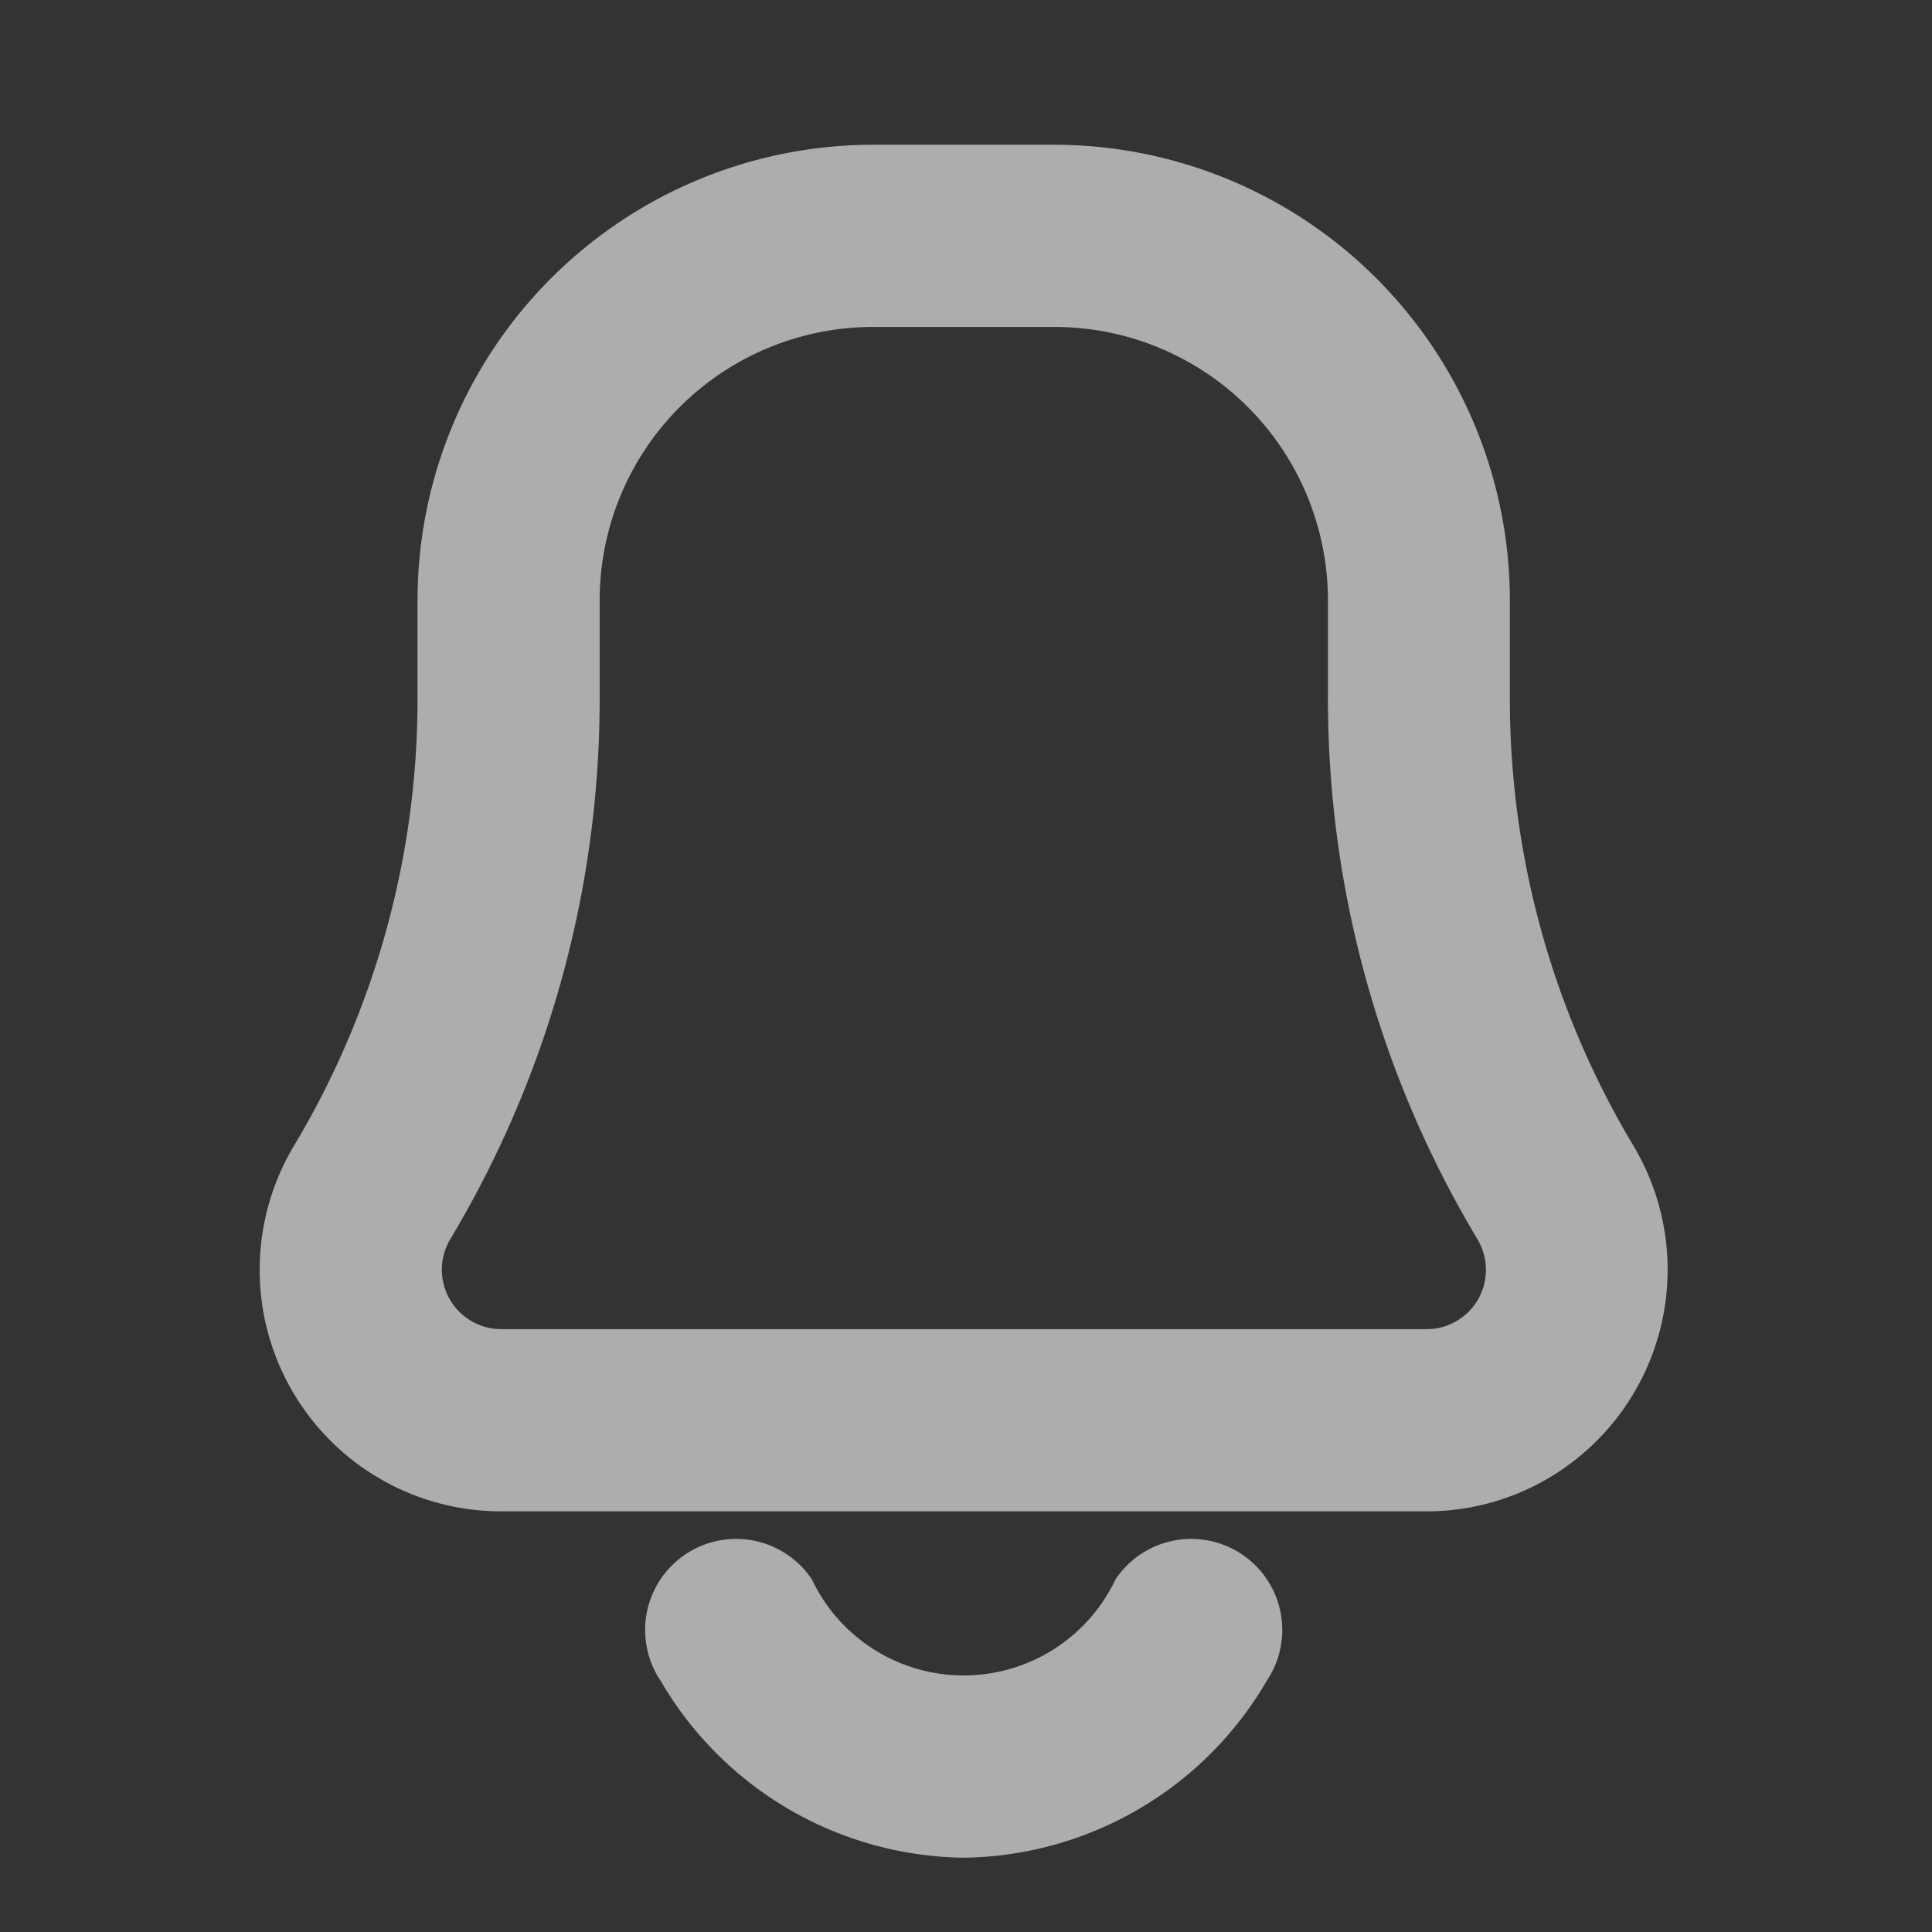<svg xmlns="http://www.w3.org/2000/svg" width="26" height="26" viewBox="0 0 26 26">
  <rect x="0" y="0" width="26" height="26" fill="#333333" stroke="none"/>
  <defs>
    <style>
      .cls-1 {
        fill: #fff;
        fill-rule: evenodd;
        opacity: 0.6;
      }
    </style>
  </defs>
  <g id="icon_notification">
    <path id="notification_icon" data-name="notification icon" class="cls-1" d="M29.97,48a4.787,4.787,0,0,1-4.082-2.385,1.225,1.225,0,1,1,2.038-1.36,2.261,2.261,0,0,0,4.086,0,1.225,1.225,0,1,1,2.038,1.36A4.788,4.788,0,0,1,29.97,48ZM36.2,43.339H23.742a3.25,3.25,0,0,1-2.785-4.921,11.692,11.692,0,0,0,1.662-6.01v-1.33a6.135,6.135,0,0,1,6.125-6.13h2.45a6.135,6.135,0,0,1,6.125,6.13v1.33a11.692,11.692,0,0,0,1.662,6.009,3.255,3.255,0,0,1-1.115,4.459A3.222,3.222,0,0,1,36.2,43.339ZM28.745,27.4a3.68,3.68,0,0,0-3.675,3.678v1.33a14.142,14.142,0,0,1-2.012,7.271,0.8,0.8,0,0,0,.683,1.208H36.2a0.778,0.778,0,0,0,.407-0.113,0.79,0.79,0,0,0,.366-0.491,0.8,0.8,0,0,0-.09-0.606,14.142,14.142,0,0,1-2.012-7.27v-1.33A3.68,3.68,0,0,0,31.195,27.4h-2.45Z" transform="translate(-17 -23)"/>
  </g>
</svg>
